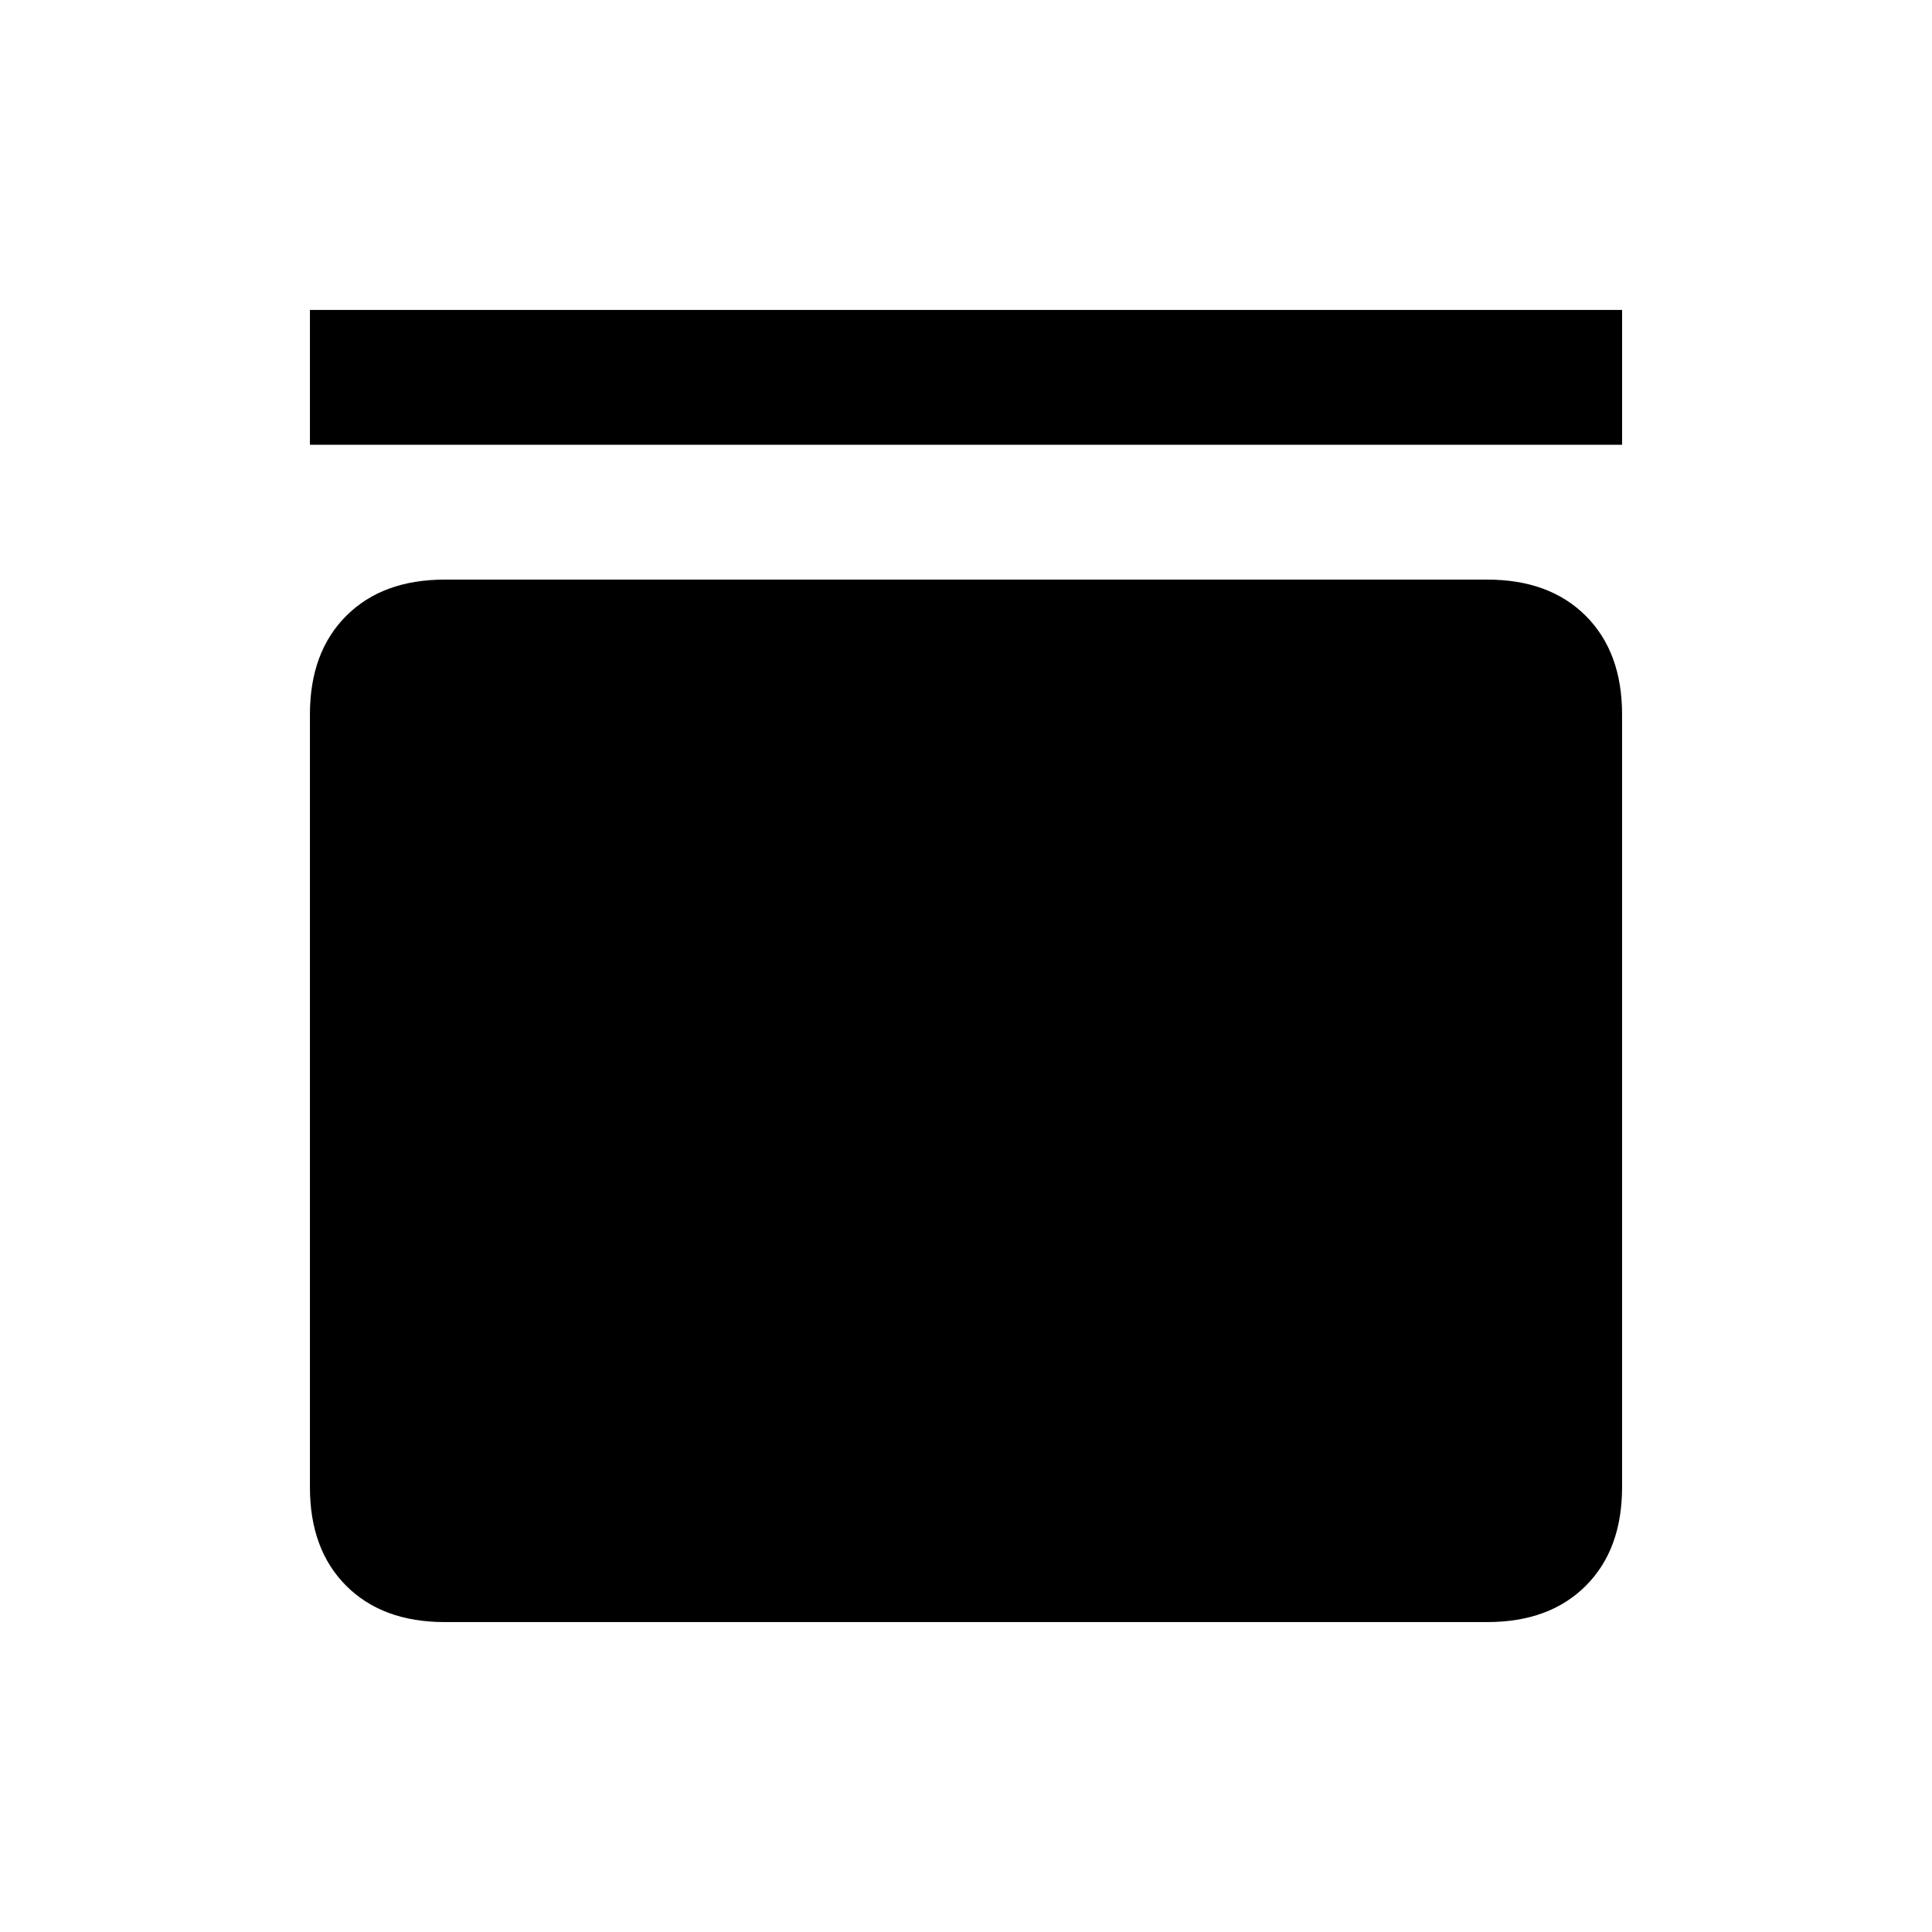<svg xmlns="http://www.w3.org/2000/svg" height="20" viewBox="0 -960 960 960" width="20"><path d="M154-739v-67h652v67H154Zm585 67q30.94 0 48.97 18.03Q806-635.94 806-605v384q0 30.94-18.03 48.97Q769.94-154 739-154H221q-30.94 0-48.97-18.03Q154-190.06 154-221v-384q0-30.94 18.03-48.97Q190.06-672 221-672h518Z"/></svg>